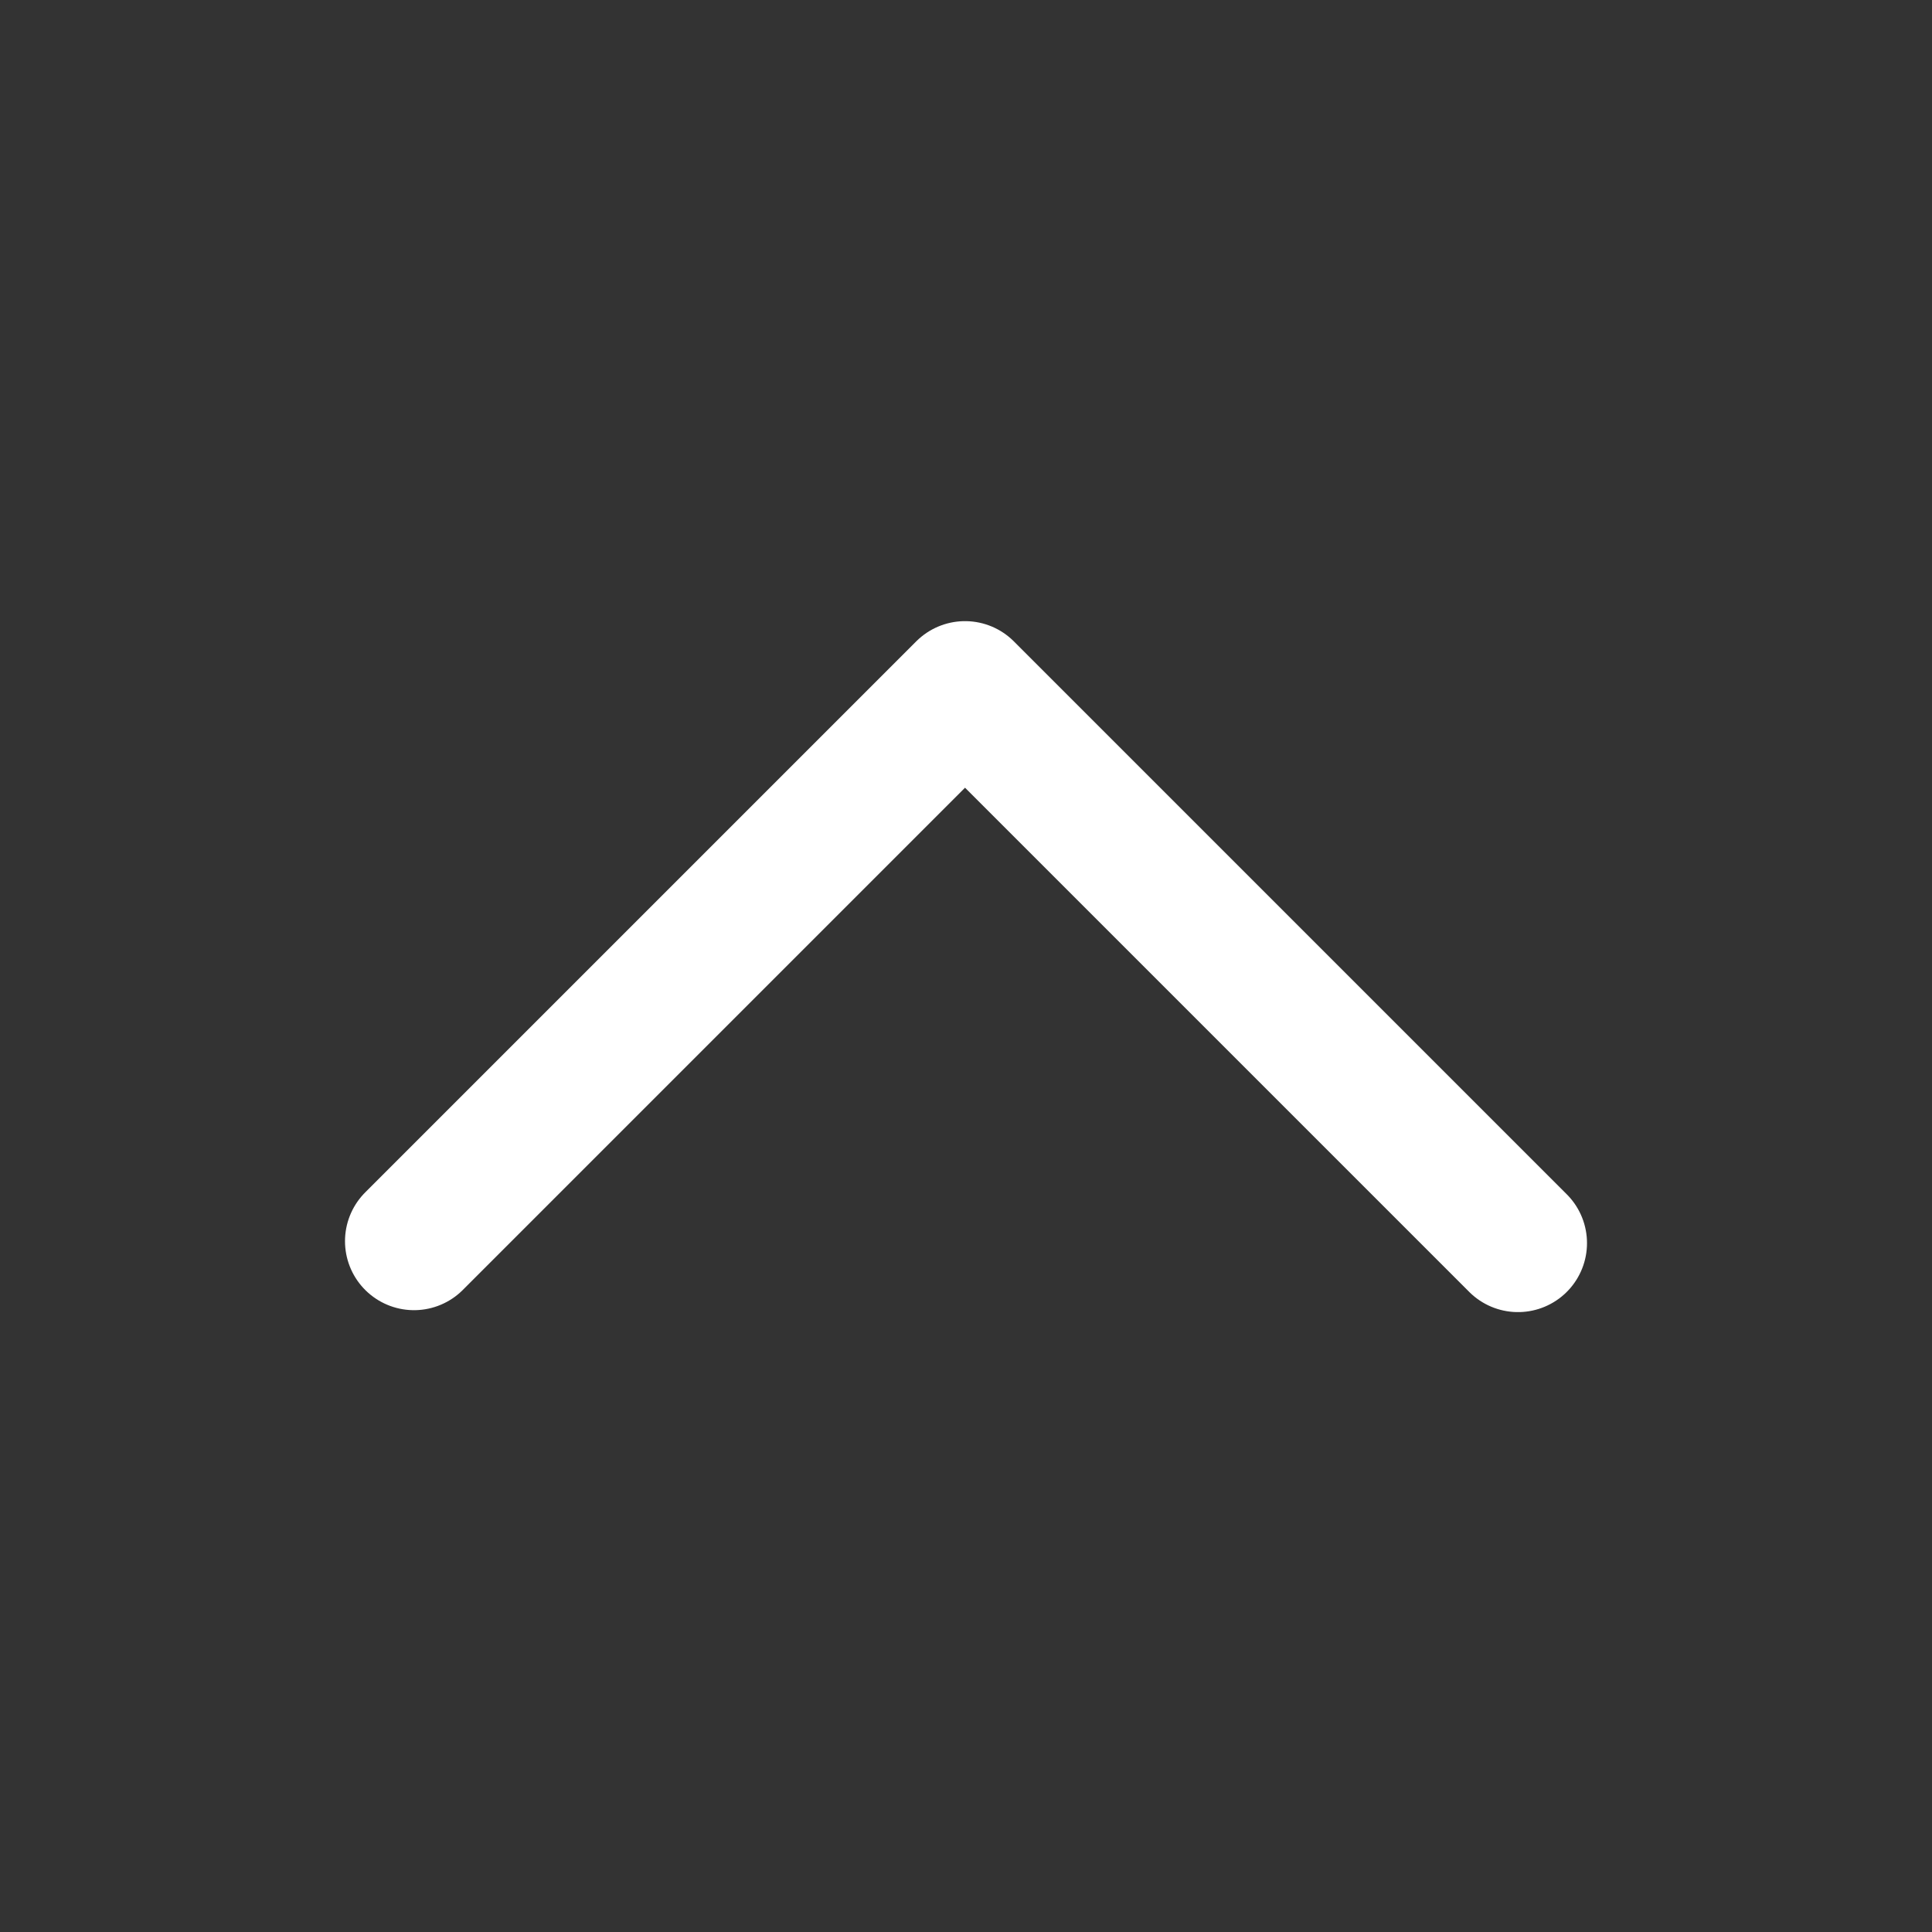 <?xml version="1.0" encoding="UTF-8" standalone="no"?>
<svg width="14px" height="14px" viewBox="0 0 14 14" version="1.1" xmlns="http://www.w3.org/2000/svg" xmlns:xlink="http://www.w3.org/1999/xlink">
    <rect x="0" y="0" width="14" height="14" fill="#333333" stroke="none"/>
    <!-- Generator: Sketch 42 (36781) - http://www.bohemiancoding.com/sketch -->
    <title>collapse</title>
    <desc>Created with Sketch.</desc>
    <defs></defs>
    <g id="Page-1" stroke="none" stroke-width="1" fill="none" fill-rule="evenodd" stroke-linecap="round" stroke-linejoin="round">
        <g id="Desktop-HD" transform="translate(-67, -45)" stroke="#FFFFFF">
            <g id="arrows" transform="translate(49, 45)">
                <polyline id="collapse" transform="translate(25, 7.004) rotate(-180) translate(-25, -7.004) " points="21 5 25.007 9.007 29 5.014"></polyline>
            </g>
        </g>
    </g>
</svg>